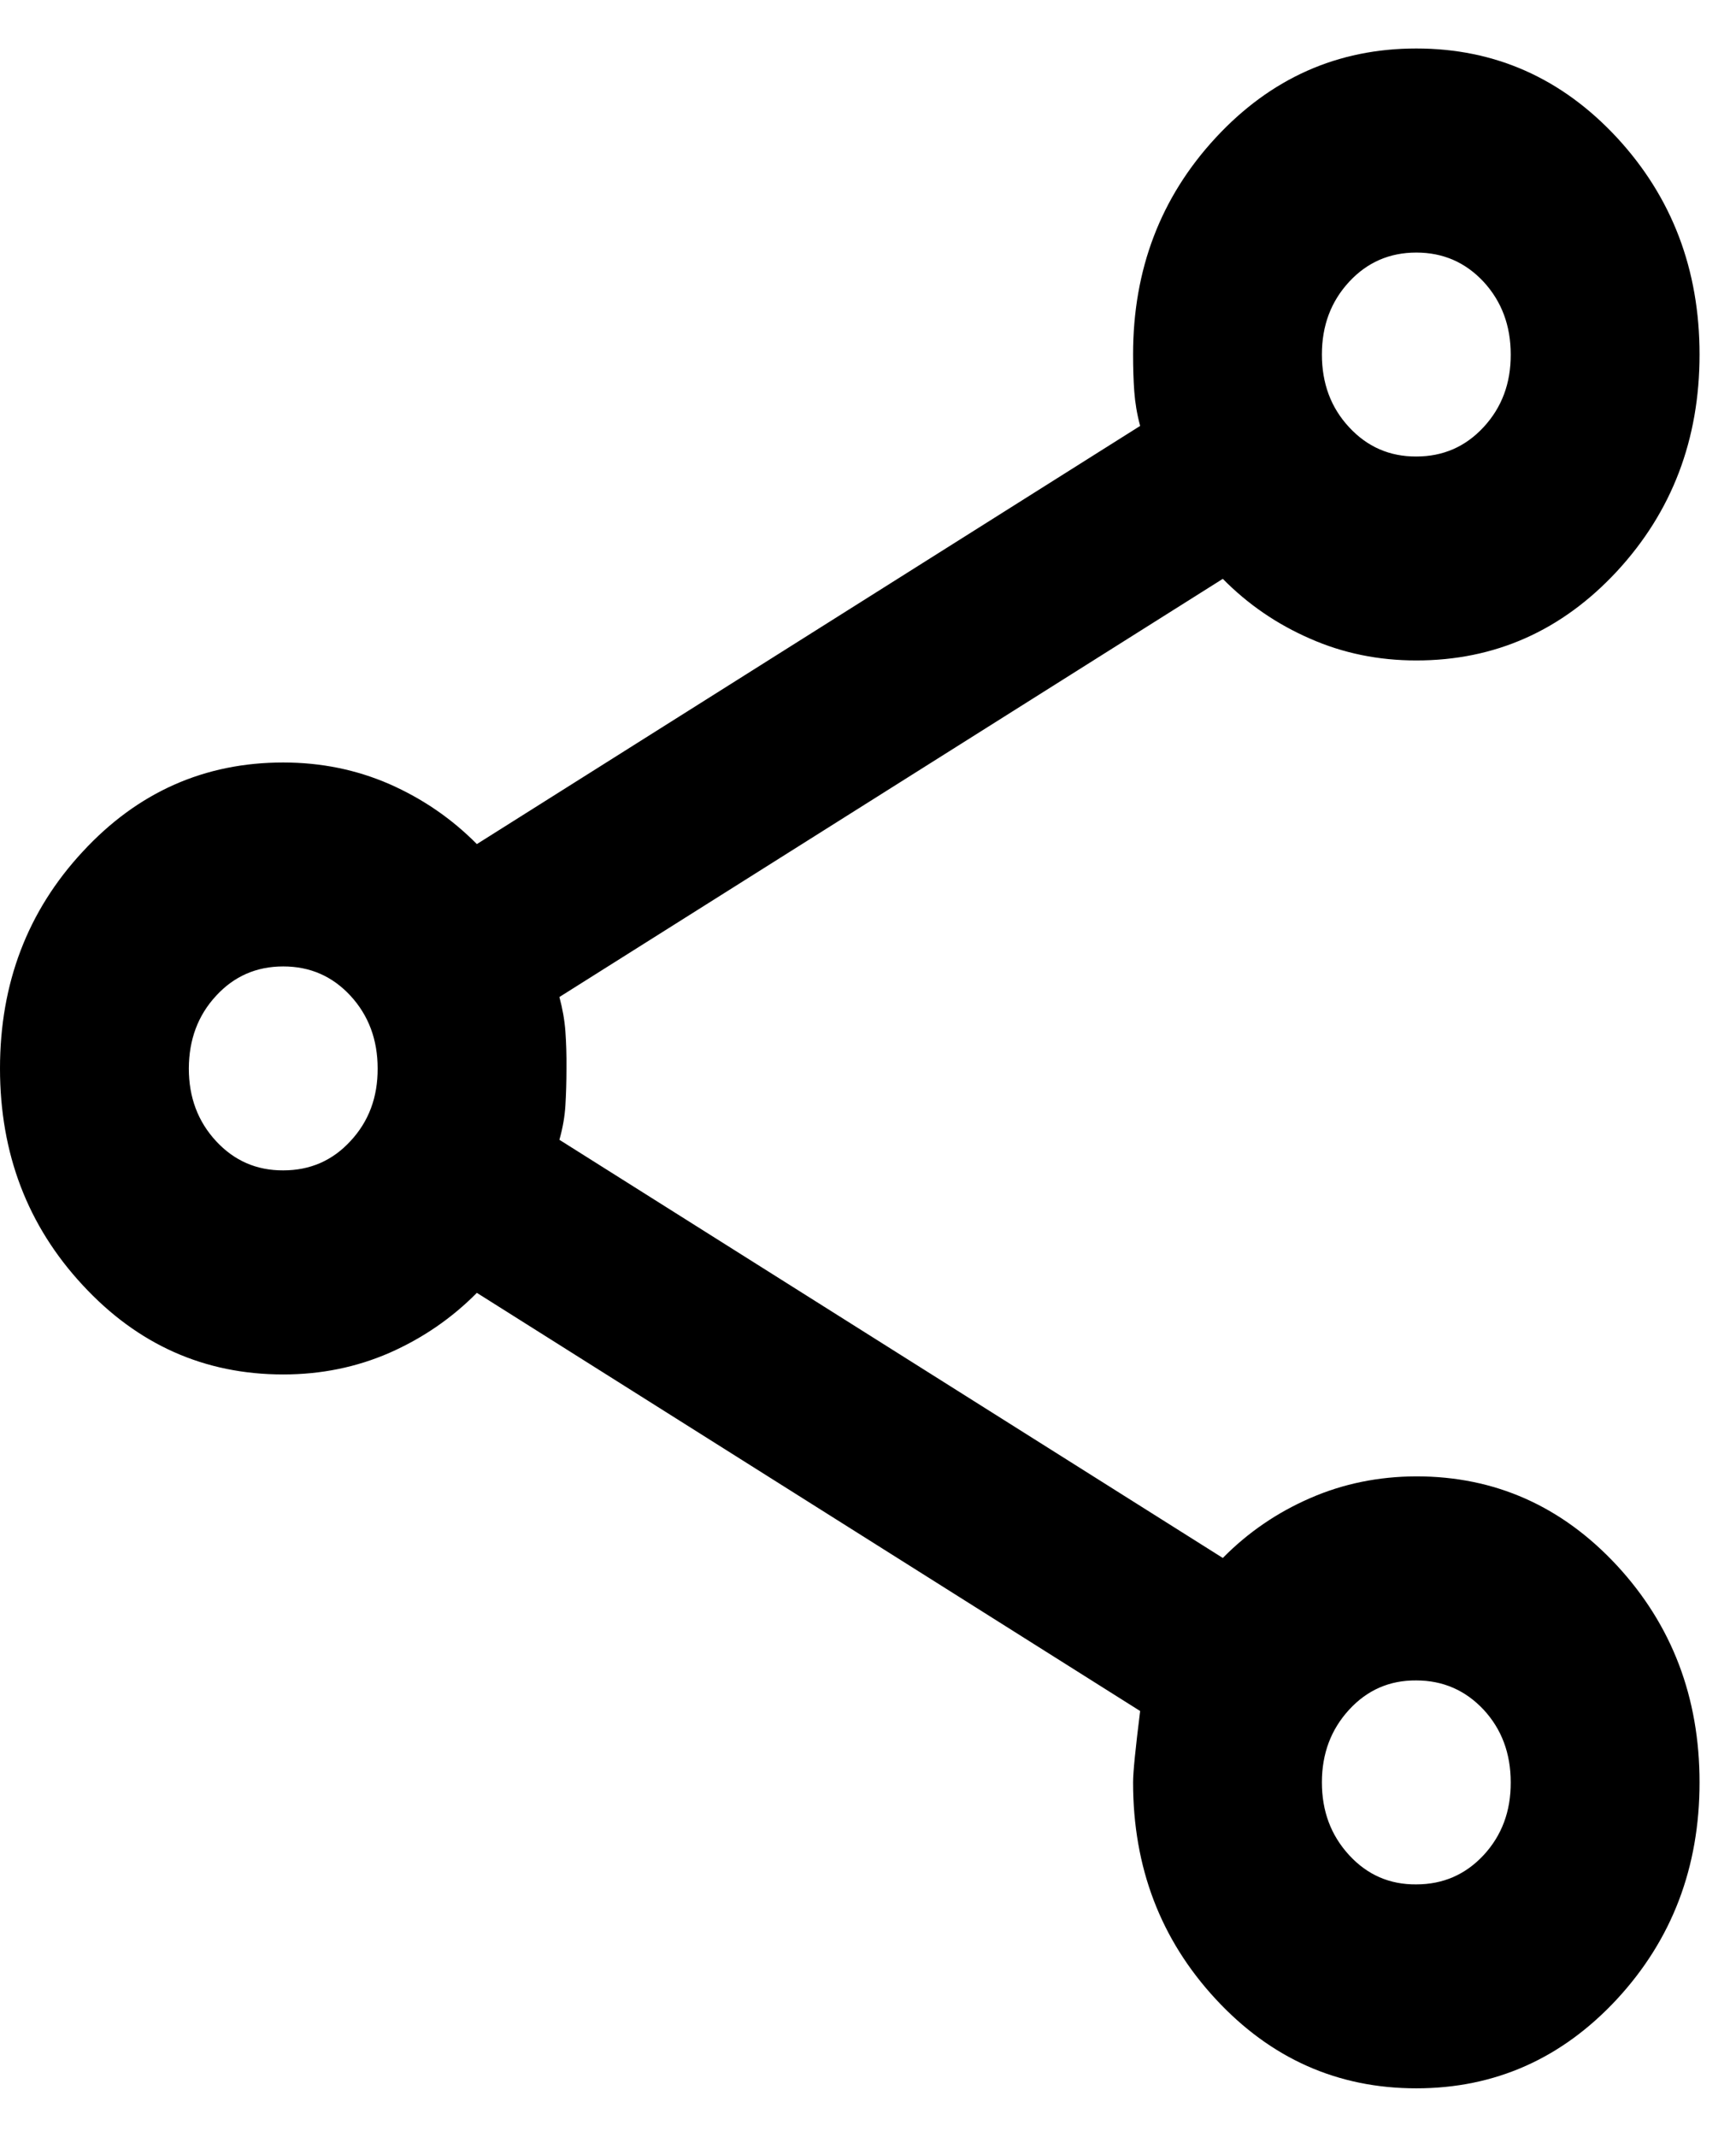 <svg width="13" height="16" viewBox="0 0 13 16" fill="none" xmlns="http://www.w3.org/2000/svg">
<path d="M10.606 15.636C10.017 15.636 9.516 15.413 9.104 14.968C8.691 14.522 8.485 13.982 8.485 13.345C8.485 13.269 8.503 13.091 8.538 12.811L3.571 9.68C3.382 9.871 3.164 10.02 2.917 10.129C2.669 10.237 2.404 10.291 2.121 10.291C1.532 10.291 1.031 10.068 0.619 9.622C0.206 9.177 0 8.636 0 8C0 7.363 0.206 6.822 0.619 6.377C1.031 5.931 1.532 5.709 2.121 5.709C2.404 5.709 2.669 5.763 2.917 5.871C3.164 5.98 3.382 6.129 3.571 6.32L8.538 3.189C8.514 3.1 8.5 3.014 8.494 2.931C8.488 2.849 8.485 2.757 8.485 2.654C8.485 2.018 8.691 1.477 9.104 1.031C9.516 0.586 10.017 0.363 10.606 0.363C11.195 0.363 11.696 0.586 12.109 1.031C12.521 1.477 12.727 2.018 12.727 2.654C12.727 3.291 12.521 3.831 12.109 4.277C11.696 4.722 11.195 4.945 10.606 4.945C10.323 4.945 10.058 4.891 9.811 4.782C9.563 4.674 9.345 4.525 9.157 4.334L4.189 7.465C4.213 7.554 4.228 7.64 4.234 7.723C4.24 7.806 4.243 7.898 4.242 8C4.242 8.101 4.239 8.193 4.234 8.277C4.229 8.36 4.214 8.446 4.189 8.534L9.157 11.665C9.345 11.474 9.563 11.325 9.811 11.217C10.058 11.109 10.323 11.055 10.606 11.054C11.195 11.054 11.696 11.277 12.109 11.722C12.521 12.168 12.727 12.709 12.727 13.345C12.727 13.982 12.521 14.522 12.109 14.968C11.696 15.413 11.195 15.636 10.606 15.636ZM10.606 14.109C10.806 14.109 10.974 14.036 11.11 13.89C11.246 13.743 11.314 13.562 11.313 13.345C11.313 13.128 11.245 12.947 11.11 12.801C10.974 12.656 10.806 12.582 10.606 12.582C10.406 12.58 10.238 12.654 10.103 12.801C9.967 12.949 9.899 13.13 9.899 13.345C9.899 13.56 9.966 13.741 10.103 13.89C10.239 14.038 10.407 14.111 10.606 14.109ZM2.121 8.763C2.322 8.763 2.49 8.69 2.625 8.543C2.761 8.397 2.829 8.216 2.828 8C2.828 7.784 2.76 7.603 2.625 7.456C2.489 7.309 2.322 7.236 2.121 7.236C1.921 7.236 1.753 7.309 1.618 7.456C1.482 7.603 1.415 7.784 1.414 8C1.414 8.216 1.482 8.397 1.618 8.544C1.754 8.691 1.922 8.764 2.121 8.763ZM10.606 3.418C10.806 3.418 10.974 3.345 11.11 3.198C11.246 3.051 11.314 2.87 11.313 2.654C11.313 2.438 11.245 2.257 11.11 2.11C10.974 1.964 10.806 1.891 10.606 1.891C10.406 1.891 10.238 1.964 10.103 2.11C9.967 2.257 9.899 2.438 9.899 2.654C9.899 2.87 9.966 3.052 10.103 3.199C10.239 3.346 10.407 3.419 10.606 3.418Z" fill="fillCurrent"/>
</svg>
